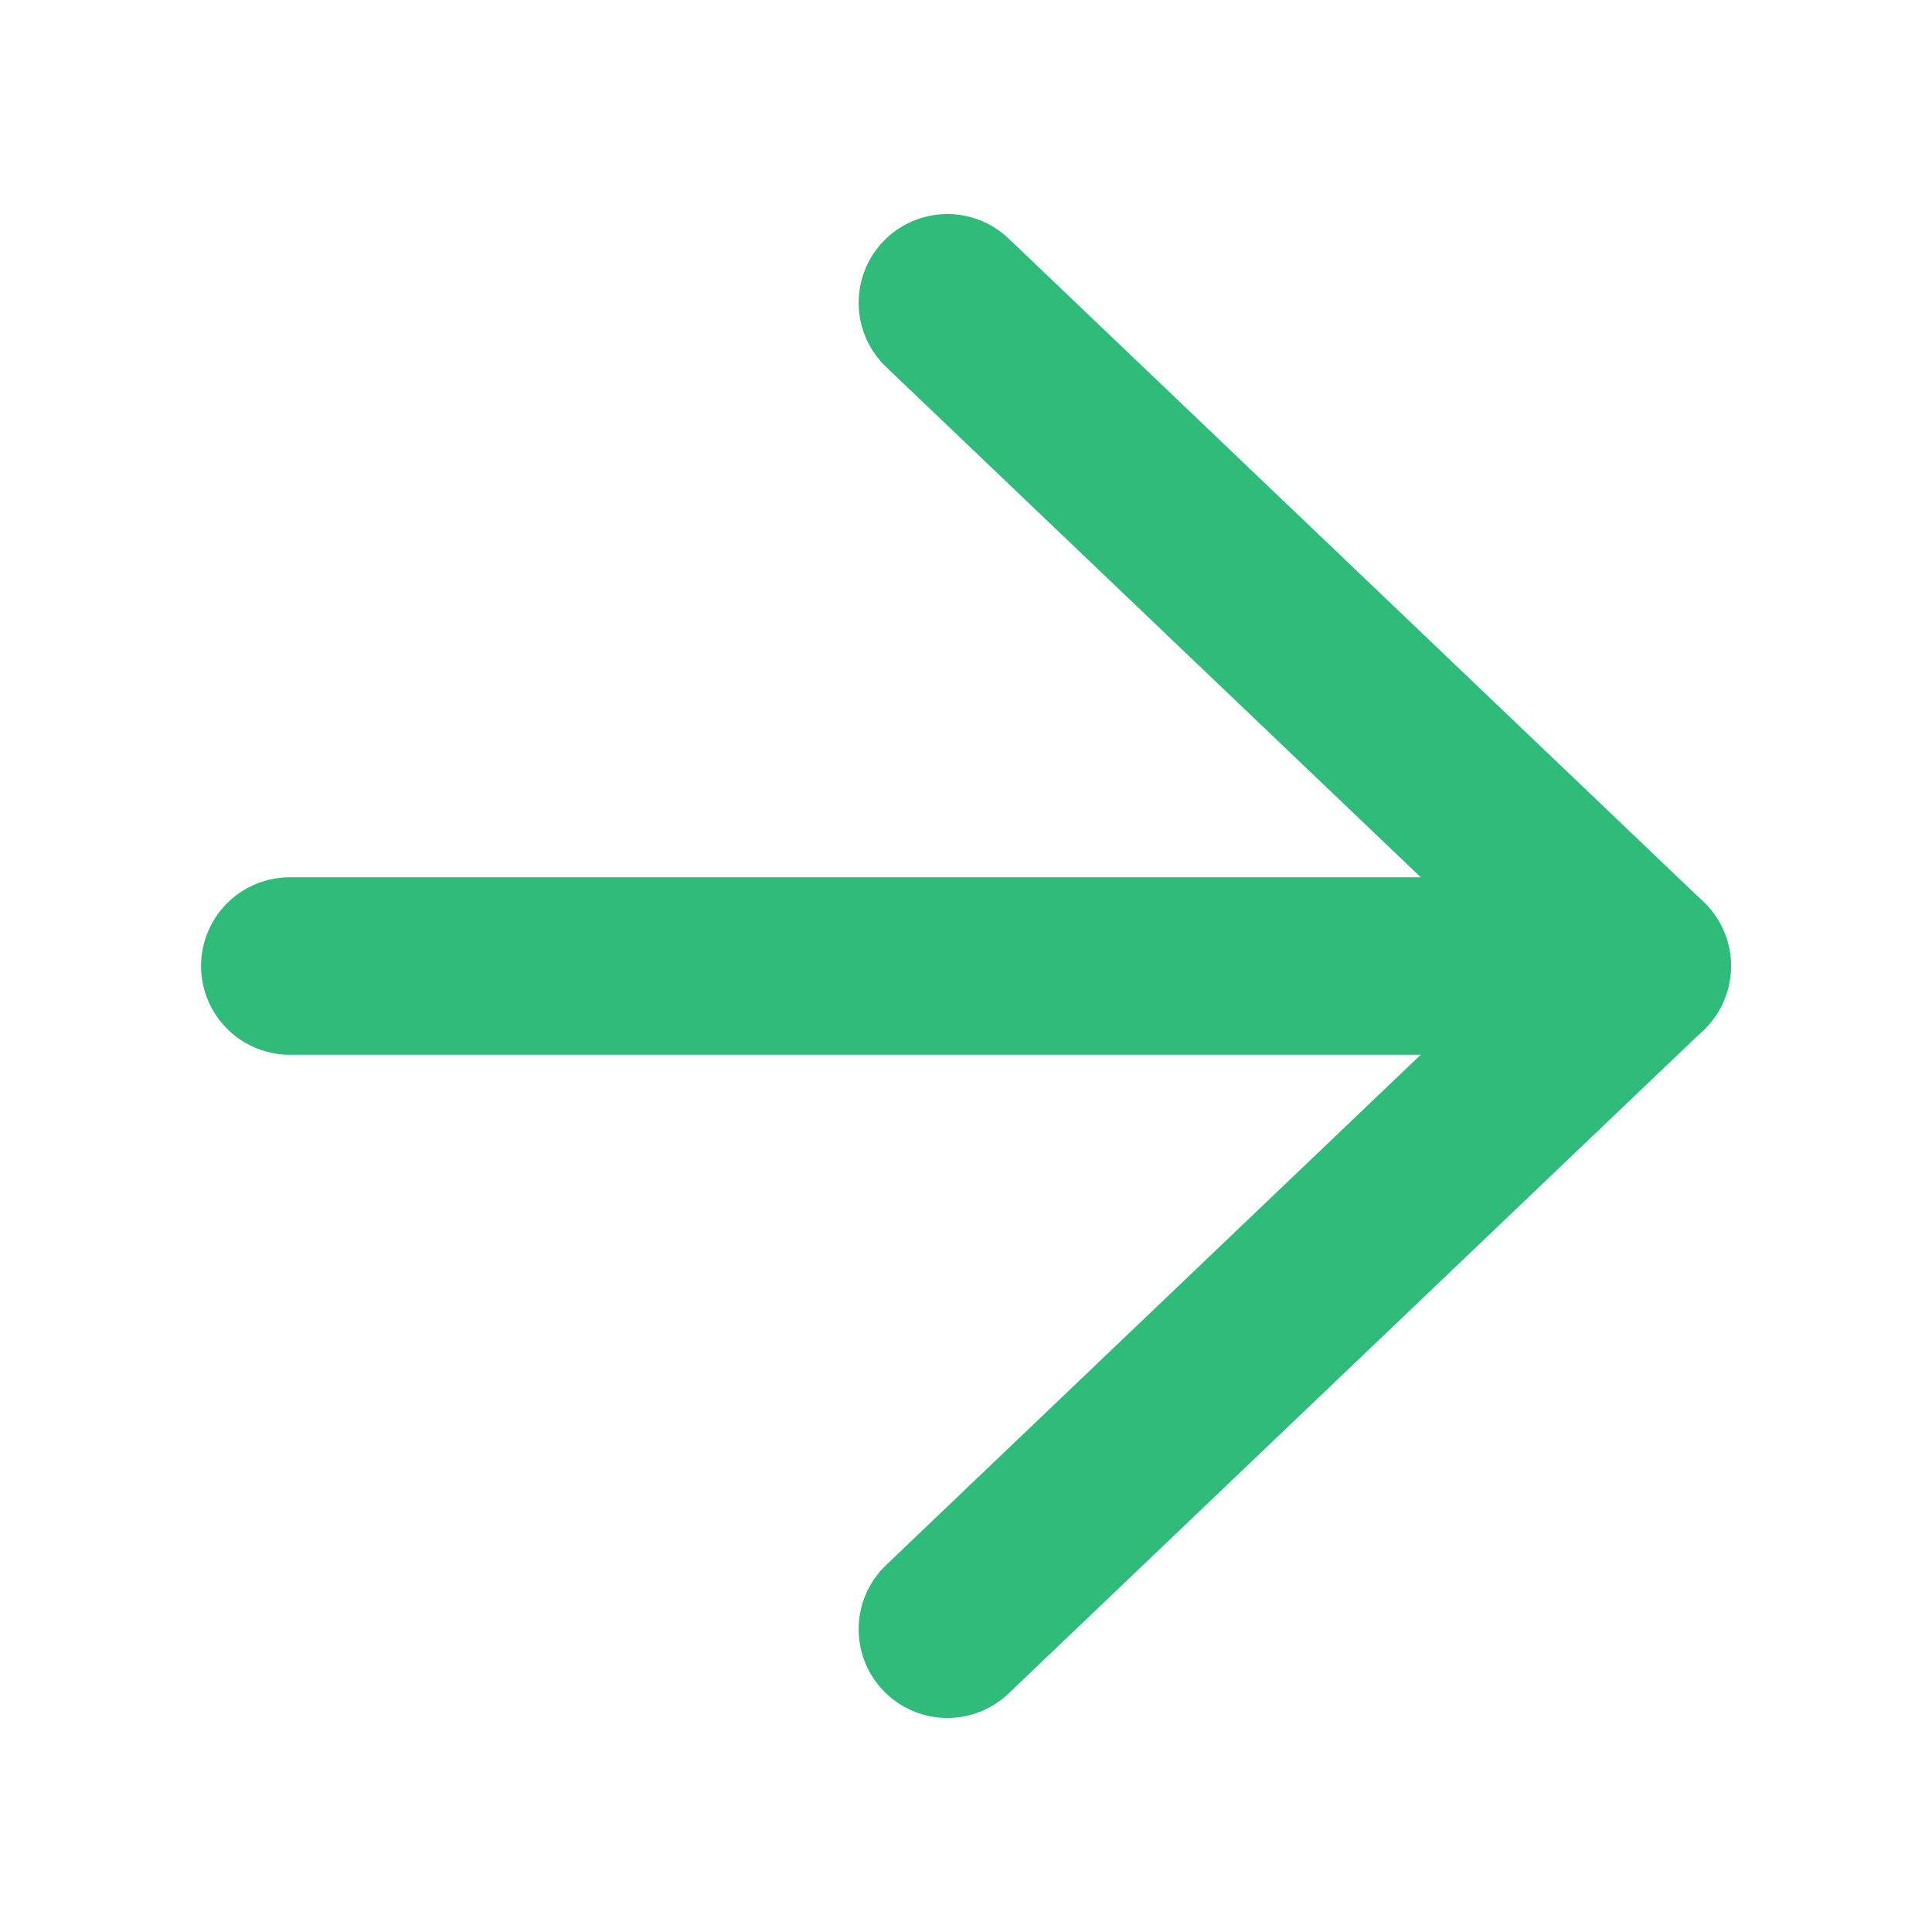 <svg width="14" height="14" viewBox="0 0 14 14" fill="none" xmlns="http://www.w3.org/2000/svg">
<path d="M6.865 2.194L11.9 7L6.865 11.806" stroke="#2FBC7A" stroke-width="1.286" stroke-linecap="round" stroke-linejoin="round"/>
<path d="M11.9 7L2.1 7" stroke="#2FBC7A" stroke-width="1.286" stroke-linecap="round" stroke-linejoin="round"/>
</svg>
